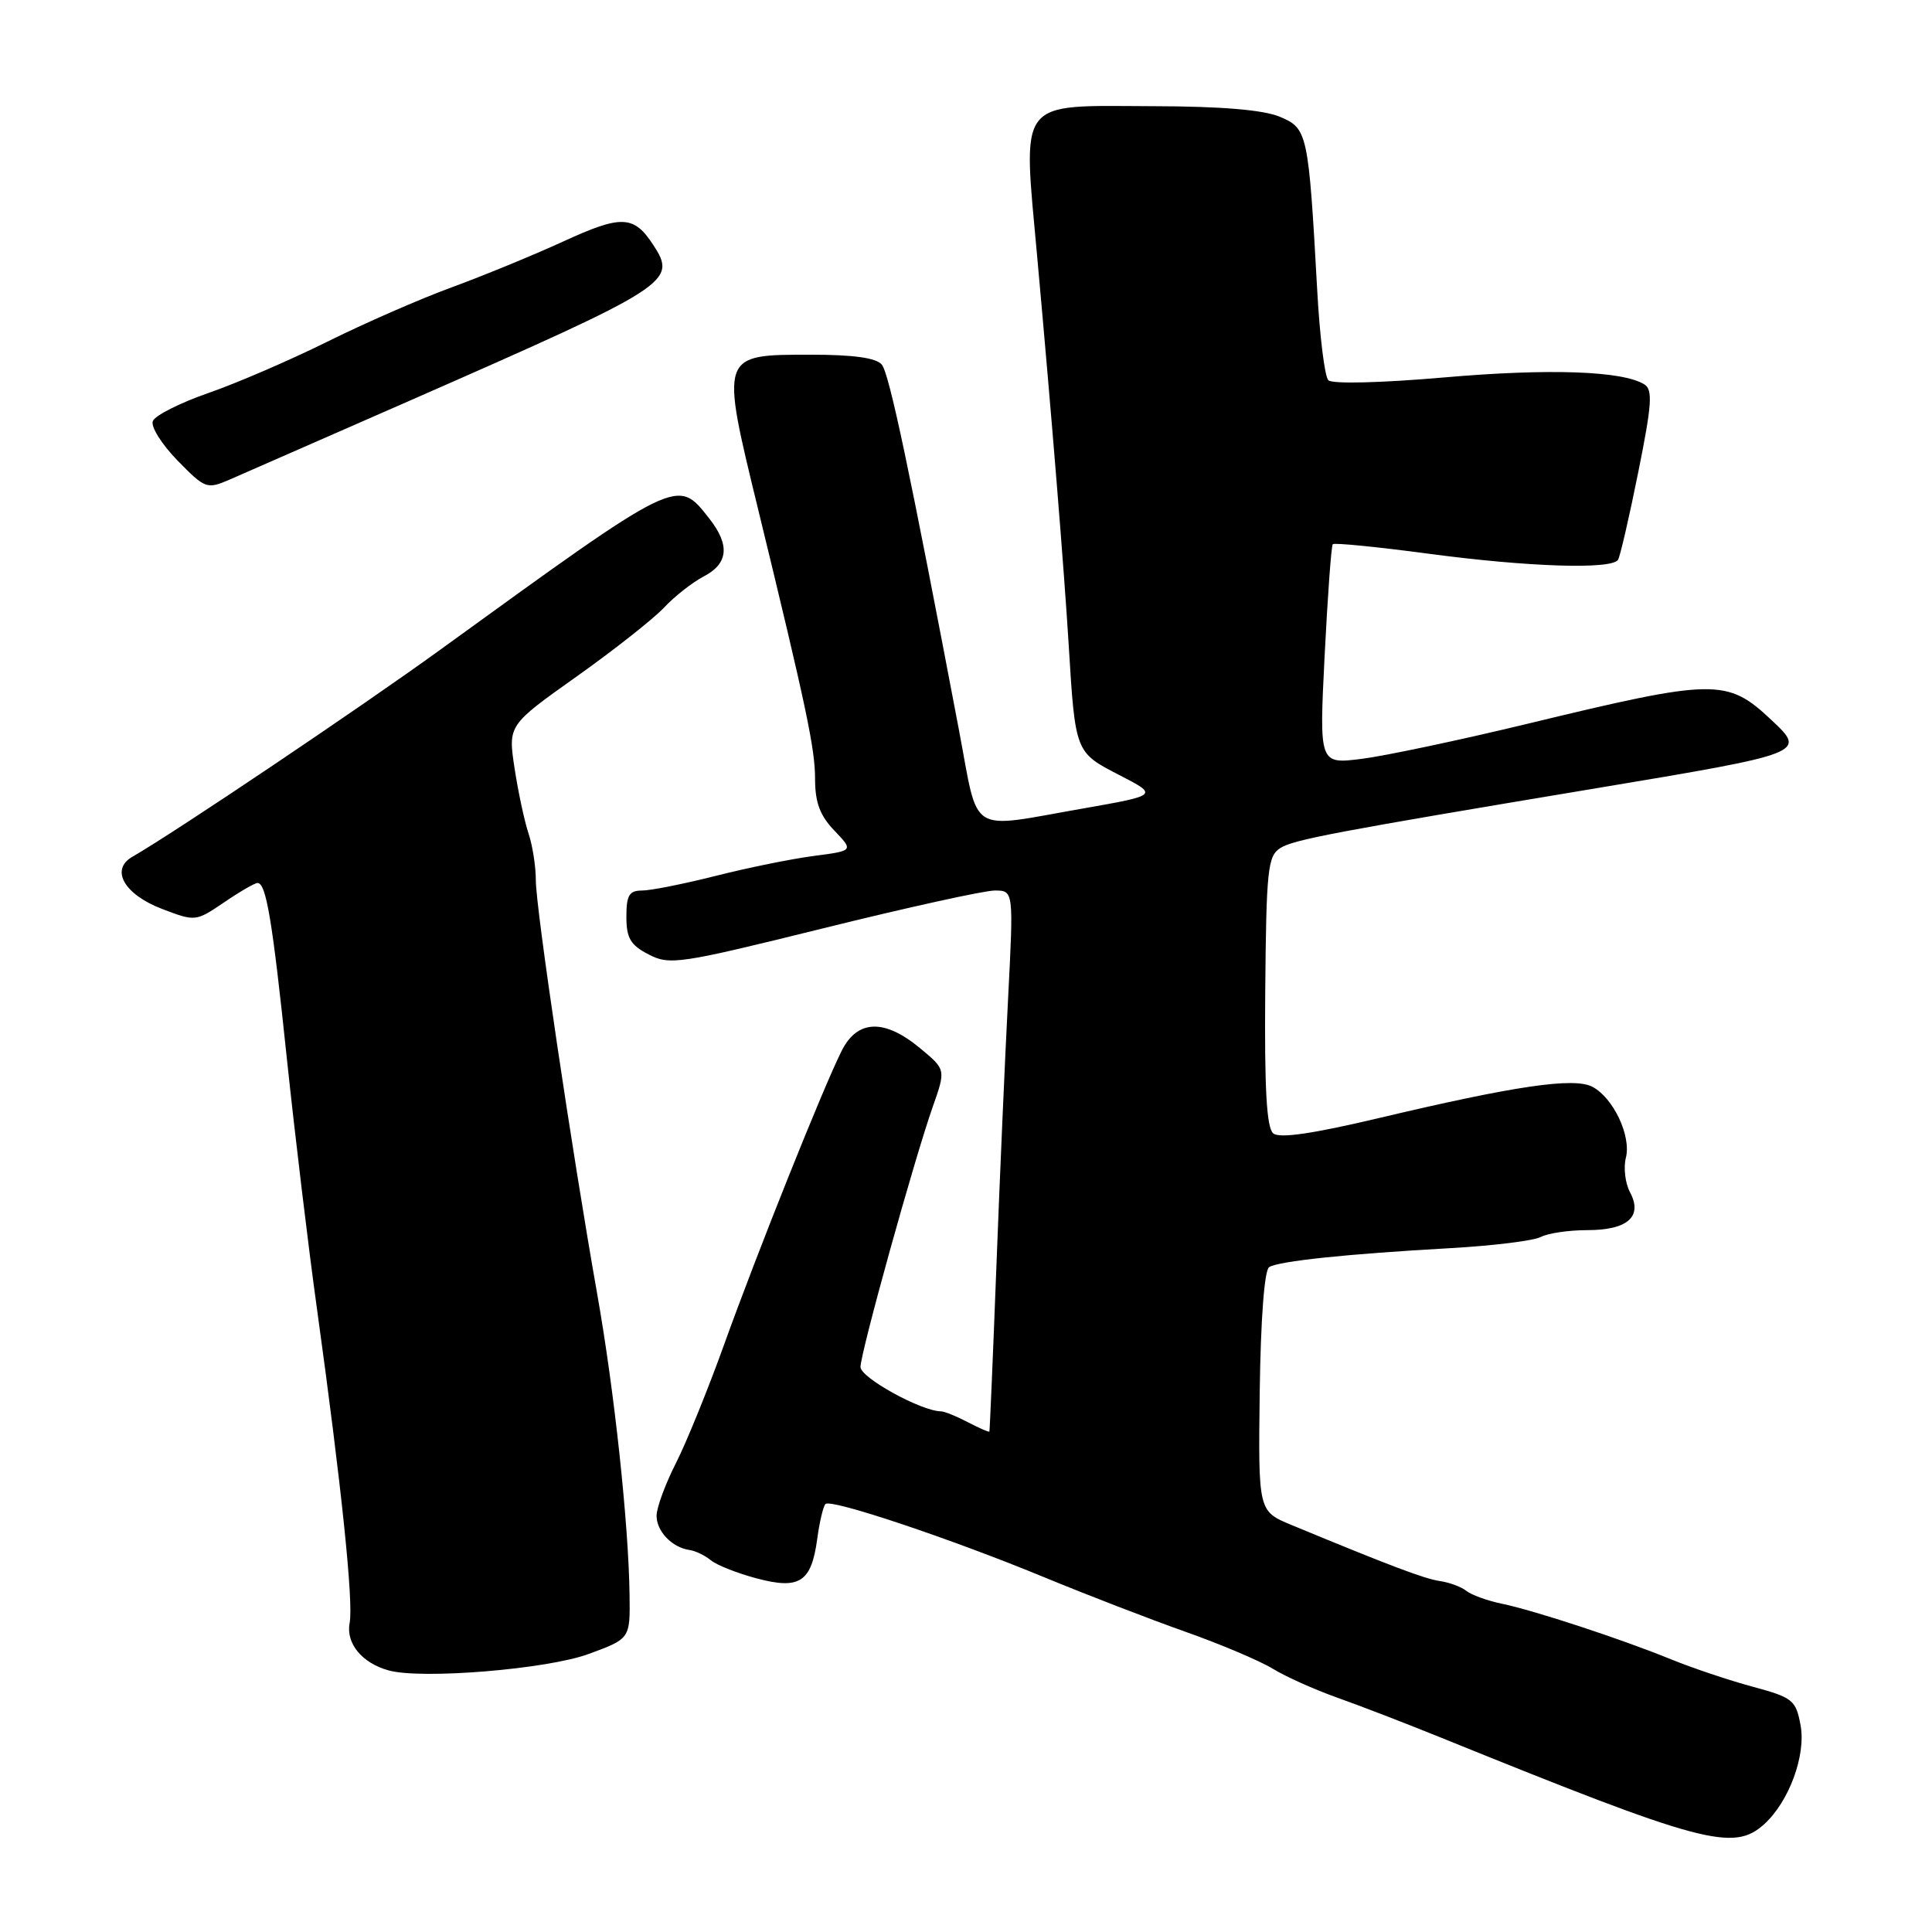 <?xml version="1.0" encoding="UTF-8" standalone="no"?>
<!DOCTYPE svg PUBLIC "-//W3C//DTD SVG 1.1//EN" "http://www.w3.org/Graphics/SVG/1.1/DTD/svg11.dtd" >
<svg xmlns="http://www.w3.org/2000/svg" xmlns:xlink="http://www.w3.org/1999/xlink" version="1.1" viewBox="0 0 256 256">
 <g >
 <path fill="currentColor"
d=" M 233.76 241.72 C 237.06 238.73 239.33 232.56 238.58 228.58 C 237.96 225.26 237.55 224.93 232.21 223.49 C 229.07 222.64 224.25 221.02 221.50 219.90 C 214.89 217.20 203.37 213.41 199.00 212.50 C 197.07 212.10 194.96 211.33 194.30 210.80 C 193.64 210.27 192.06 209.68 190.80 209.50 C 188.72 209.19 184.27 207.51 171.11 202.06 C 166.72 200.24 166.72 200.24 166.92 184.39 C 167.05 174.75 167.54 168.29 168.17 167.90 C 169.45 167.10 178.52 166.15 192.12 165.39 C 197.83 165.07 203.26 164.40 204.18 163.90 C 205.11 163.41 207.87 163.00 210.31 163.00 C 215.68 163.00 217.71 161.20 215.98 157.97 C 215.35 156.78 215.10 154.73 215.44 153.40 C 216.16 150.52 213.79 145.49 211.01 144.01 C 208.60 142.72 200.75 143.87 182.71 148.15 C 173.92 150.23 169.55 150.87 168.71 150.18 C 167.83 149.45 167.54 144.26 167.65 131.35 C 167.79 115.22 167.98 113.43 169.65 112.37 C 171.41 111.25 177.00 110.20 211.50 104.45 C 239.25 99.82 239.38 99.77 234.73 95.41 C 228.82 89.86 227.27 89.89 202.29 95.93 C 193.38 98.08 183.54 100.16 180.44 100.55 C 174.80 101.26 174.80 101.26 175.52 86.88 C 175.92 78.97 176.40 72.32 176.60 72.11 C 176.79 71.90 182.47 72.46 189.22 73.36 C 202.52 75.14 213.58 75.49 214.40 74.17 C 214.68 73.71 215.89 68.48 217.08 62.55 C 218.89 53.57 219.02 51.63 217.88 50.93 C 214.99 49.14 205.30 48.80 191.37 50.01 C 182.97 50.74 176.51 50.90 176.01 50.38 C 175.53 49.90 174.87 44.55 174.54 38.50 C 173.38 17.56 173.26 17.01 169.58 15.47 C 167.40 14.56 161.86 14.09 152.80 14.07 C 134.58 14.01 135.52 12.80 137.44 34.10 C 139.38 55.48 141.00 75.51 141.61 85.50 C 142.48 99.71 142.47 99.69 148.30 102.69 C 153.50 105.37 153.50 105.37 143.50 107.13 C 128.08 109.82 129.75 110.88 127.07 96.75 C 120.52 62.24 117.83 49.50 116.84 48.31 C 116.11 47.42 113.08 47.00 107.50 47.00 C 95.38 47.00 95.43 46.85 100.46 67.50 C 106.84 93.71 108.00 99.21 108.00 103.18 C 108.00 106.33 108.64 108.06 110.56 110.06 C 113.11 112.73 113.11 112.73 107.81 113.42 C 104.89 113.80 99.05 114.99 94.83 116.06 C 90.62 117.12 86.23 118.00 85.08 118.00 C 83.37 118.00 83.00 118.62 83.00 121.47 C 83.00 124.31 83.54 125.23 85.95 126.47 C 88.74 127.92 90.03 127.72 109.10 123.00 C 120.20 120.25 130.42 118.00 131.80 118.00 C 134.31 118.00 134.31 118.00 133.58 132.25 C 133.17 140.09 132.47 156.18 132.02 168.00 C 131.57 179.82 131.15 189.59 131.10 189.69 C 131.04 189.80 129.76 189.24 128.25 188.45 C 126.74 187.66 125.13 187.01 124.69 187.01 C 122.07 186.99 114.00 182.54 114.02 181.13 C 114.04 179.18 121.16 153.55 123.61 146.61 C 125.33 141.72 125.33 141.72 121.91 138.89 C 117.18 134.96 113.60 135.09 111.52 139.25 C 109.06 144.15 100.28 166.11 95.95 178.16 C 93.84 184.03 90.97 191.10 89.56 193.88 C 88.15 196.66 87.00 199.79 87.00 200.84 C 87.00 202.91 89.04 205.04 91.35 205.38 C 92.15 205.49 93.42 206.11 94.19 206.74 C 94.95 207.38 97.66 208.45 100.21 209.13 C 105.95 210.67 107.51 209.66 108.29 203.90 C 108.59 201.67 109.08 199.59 109.38 199.29 C 110.10 198.56 126.09 203.92 138.50 209.05 C 144.00 211.32 152.32 214.53 157.00 216.19 C 161.68 217.84 166.92 220.06 168.64 221.11 C 170.37 222.17 174.20 223.88 177.14 224.93 C 180.09 225.97 186.32 228.37 191.00 230.27 C 225.61 244.30 229.69 245.40 233.76 241.72 Z  M 78.00 219.16 C 83.50 217.14 83.50 217.14 83.42 211.32 C 83.29 201.84 81.41 184.35 79.14 171.50 C 75.77 152.46 71.00 120.32 71.00 116.65 C 71.00 114.81 70.56 111.99 70.02 110.40 C 69.49 108.80 68.66 104.93 68.18 101.79 C 67.32 96.09 67.32 96.09 76.41 89.64 C 81.41 86.09 86.62 81.97 88.00 80.50 C 89.38 79.02 91.74 77.17 93.25 76.38 C 96.51 74.68 96.75 72.22 93.97 68.69 C 89.71 63.27 90.07 63.10 58.27 86.14 C 47.82 93.71 23.28 110.22 17.52 113.54 C 14.58 115.24 16.46 118.52 21.48 120.44 C 25.88 122.12 25.94 122.11 29.69 119.57 C 31.77 118.15 33.76 117.00 34.12 117.00 C 35.27 117.00 36.09 121.89 38.03 140.45 C 39.08 150.38 40.86 165.25 42.01 173.50 C 45.26 196.97 46.85 212.31 46.33 215.05 C 45.81 217.75 47.97 220.37 51.50 221.34 C 55.88 222.55 72.52 221.18 78.00 219.16 Z  M 54.50 53.00 C 88.93 37.88 89.76 37.34 86.55 32.44 C 83.98 28.51 82.35 28.45 74.65 31.99 C 70.72 33.79 64.06 36.53 59.86 38.07 C 55.65 39.61 48.23 42.86 43.36 45.28 C 38.48 47.70 31.41 50.76 27.63 52.07 C 23.85 53.38 20.53 55.06 20.25 55.80 C 19.96 56.54 21.44 58.89 23.52 61.02 C 27.18 64.76 27.41 64.85 30.40 63.56 C 32.11 62.82 42.95 58.07 54.50 53.00 Z "/>
</g>
</svg>